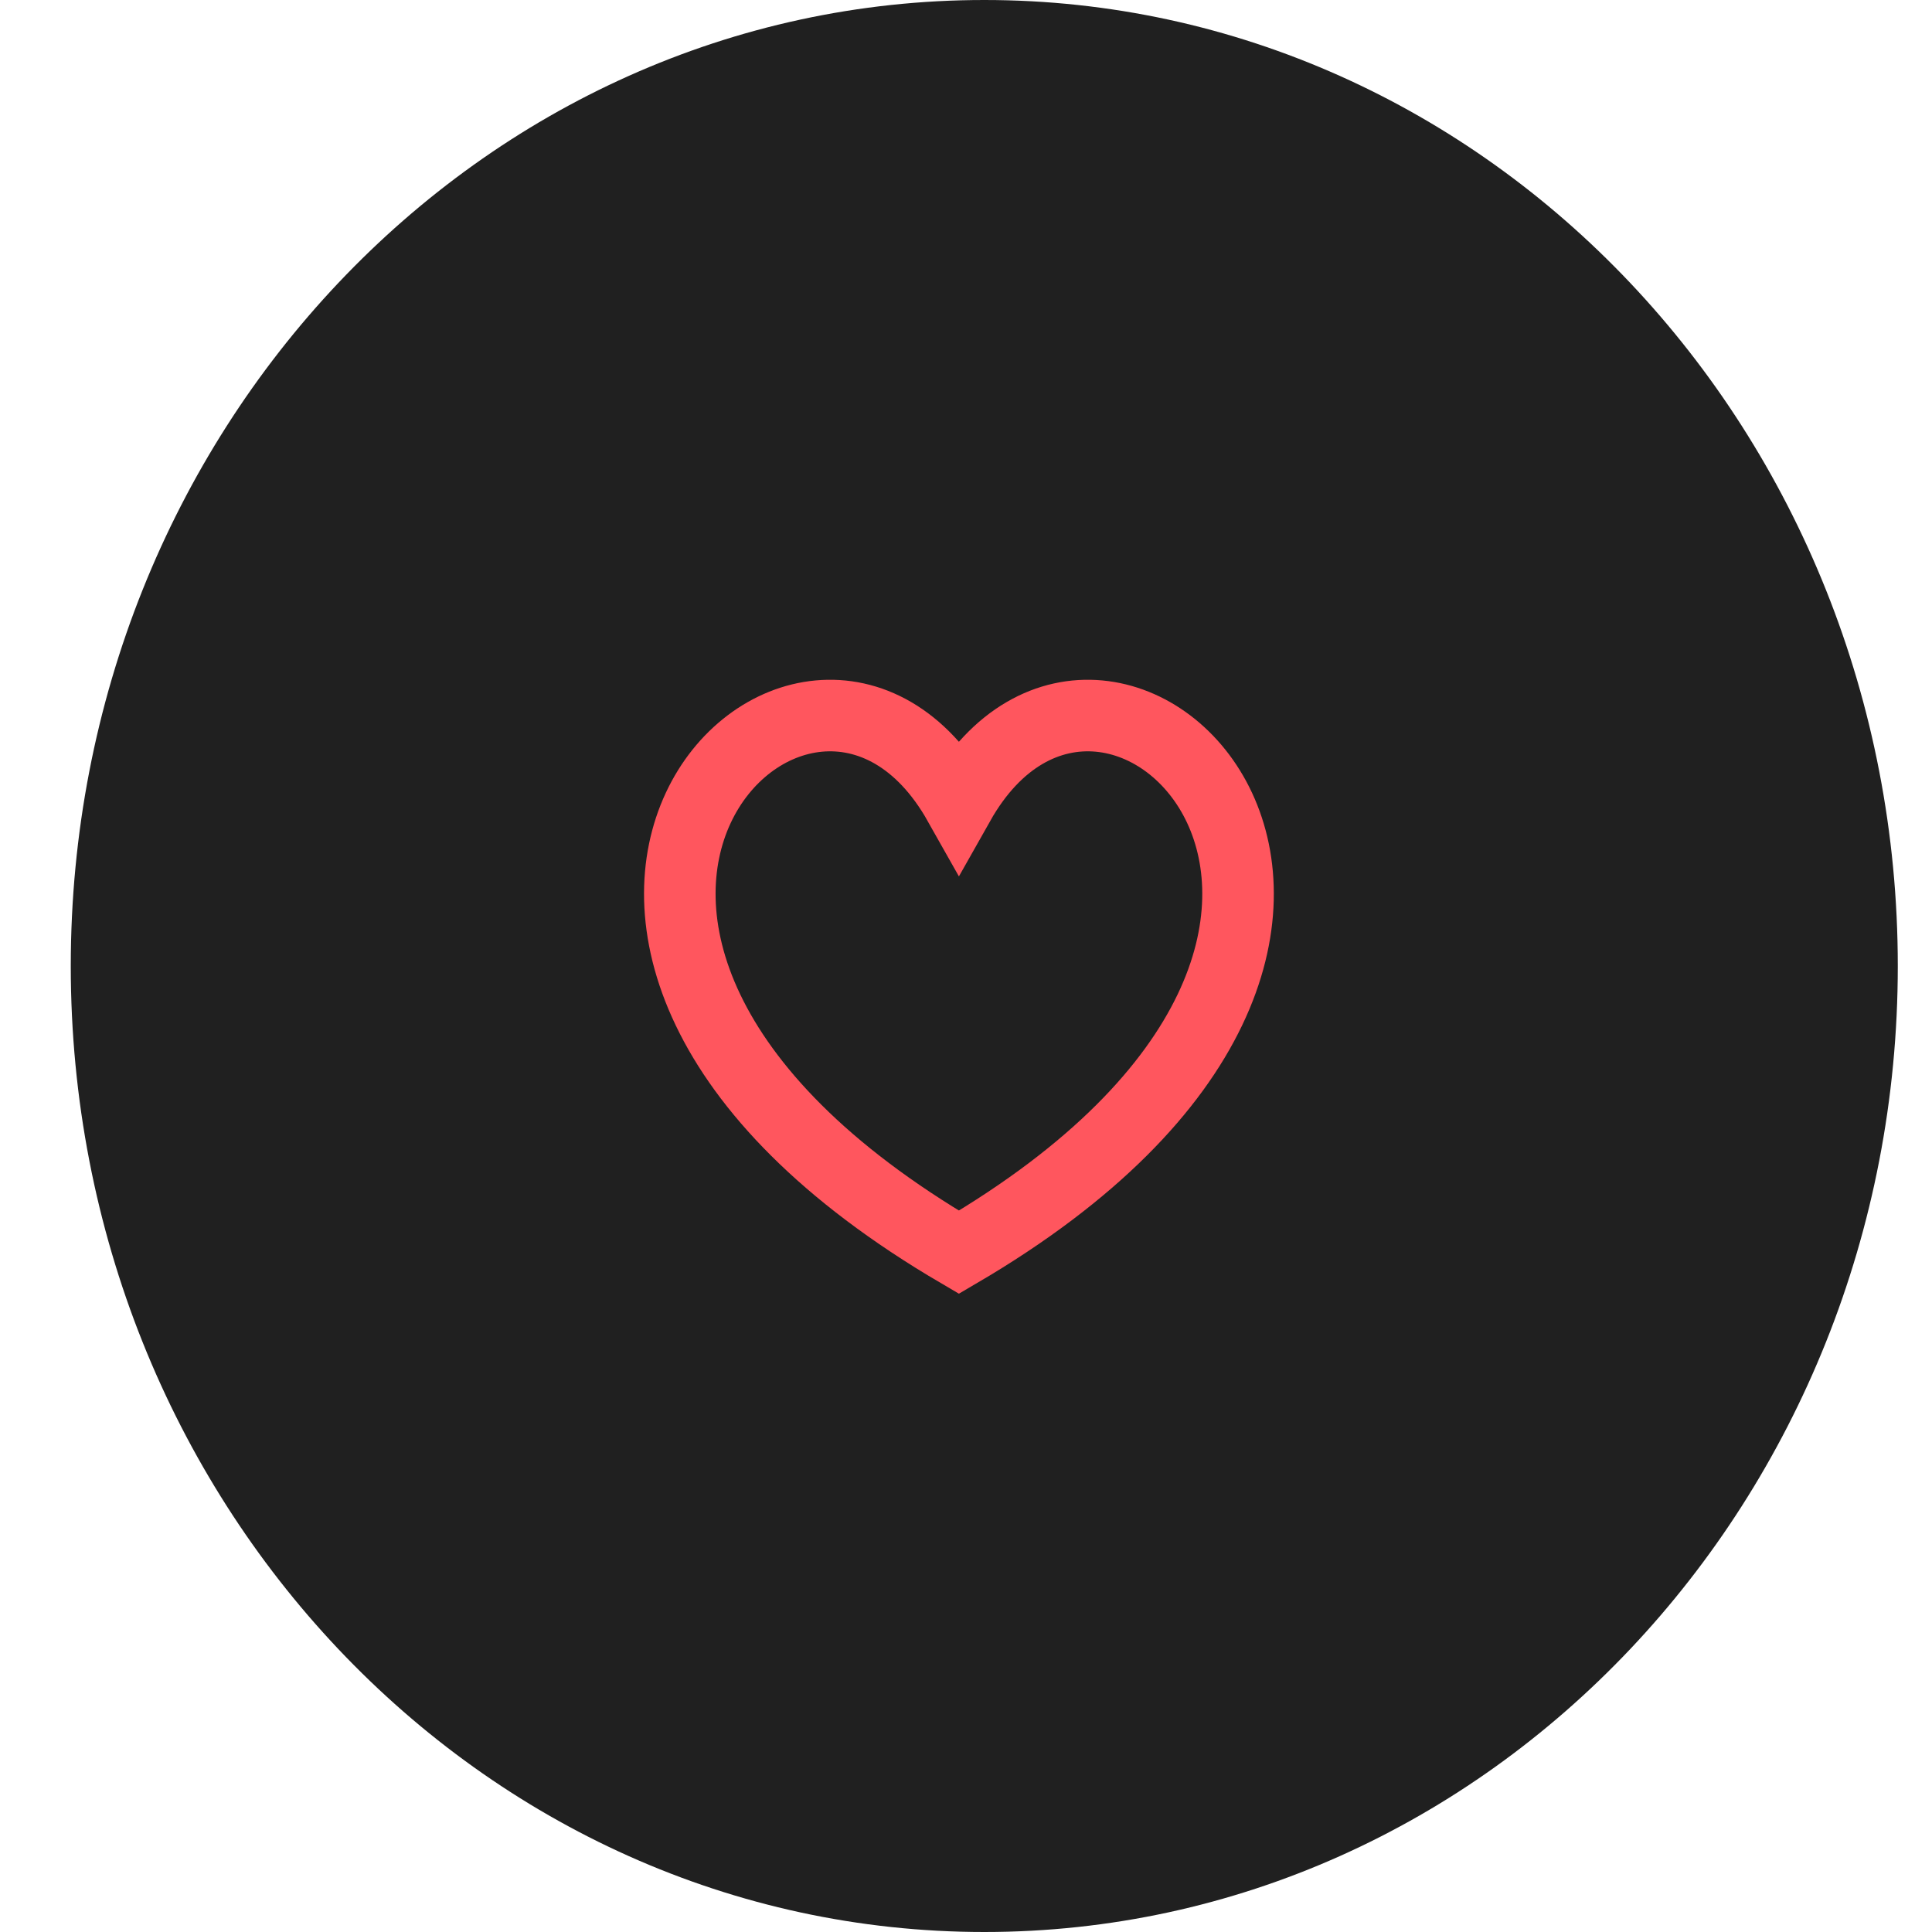 <svg width="27" height="27" viewBox="0 0 27 27" fill="none" xmlns="http://www.w3.org/2000/svg">
<path fill-rule="evenodd" clip-rule="evenodd" d="M13.756 27C20.806 27 26.522 20.956 26.522 13.5C26.522 6.044 20.806 0 13.756 0C6.705 0 0.989 6.044 0.989 13.5C0.989 20.956 6.705 27 13.756 27Z" fill="#202020"/>
<path d="M13.401 17.5C5.791 13.04 11.295 7.496 13.401 11.23C15.507 7.496 21.012 13.04 13.401 17.5Z" stroke="#FF565E"/>
</svg>
